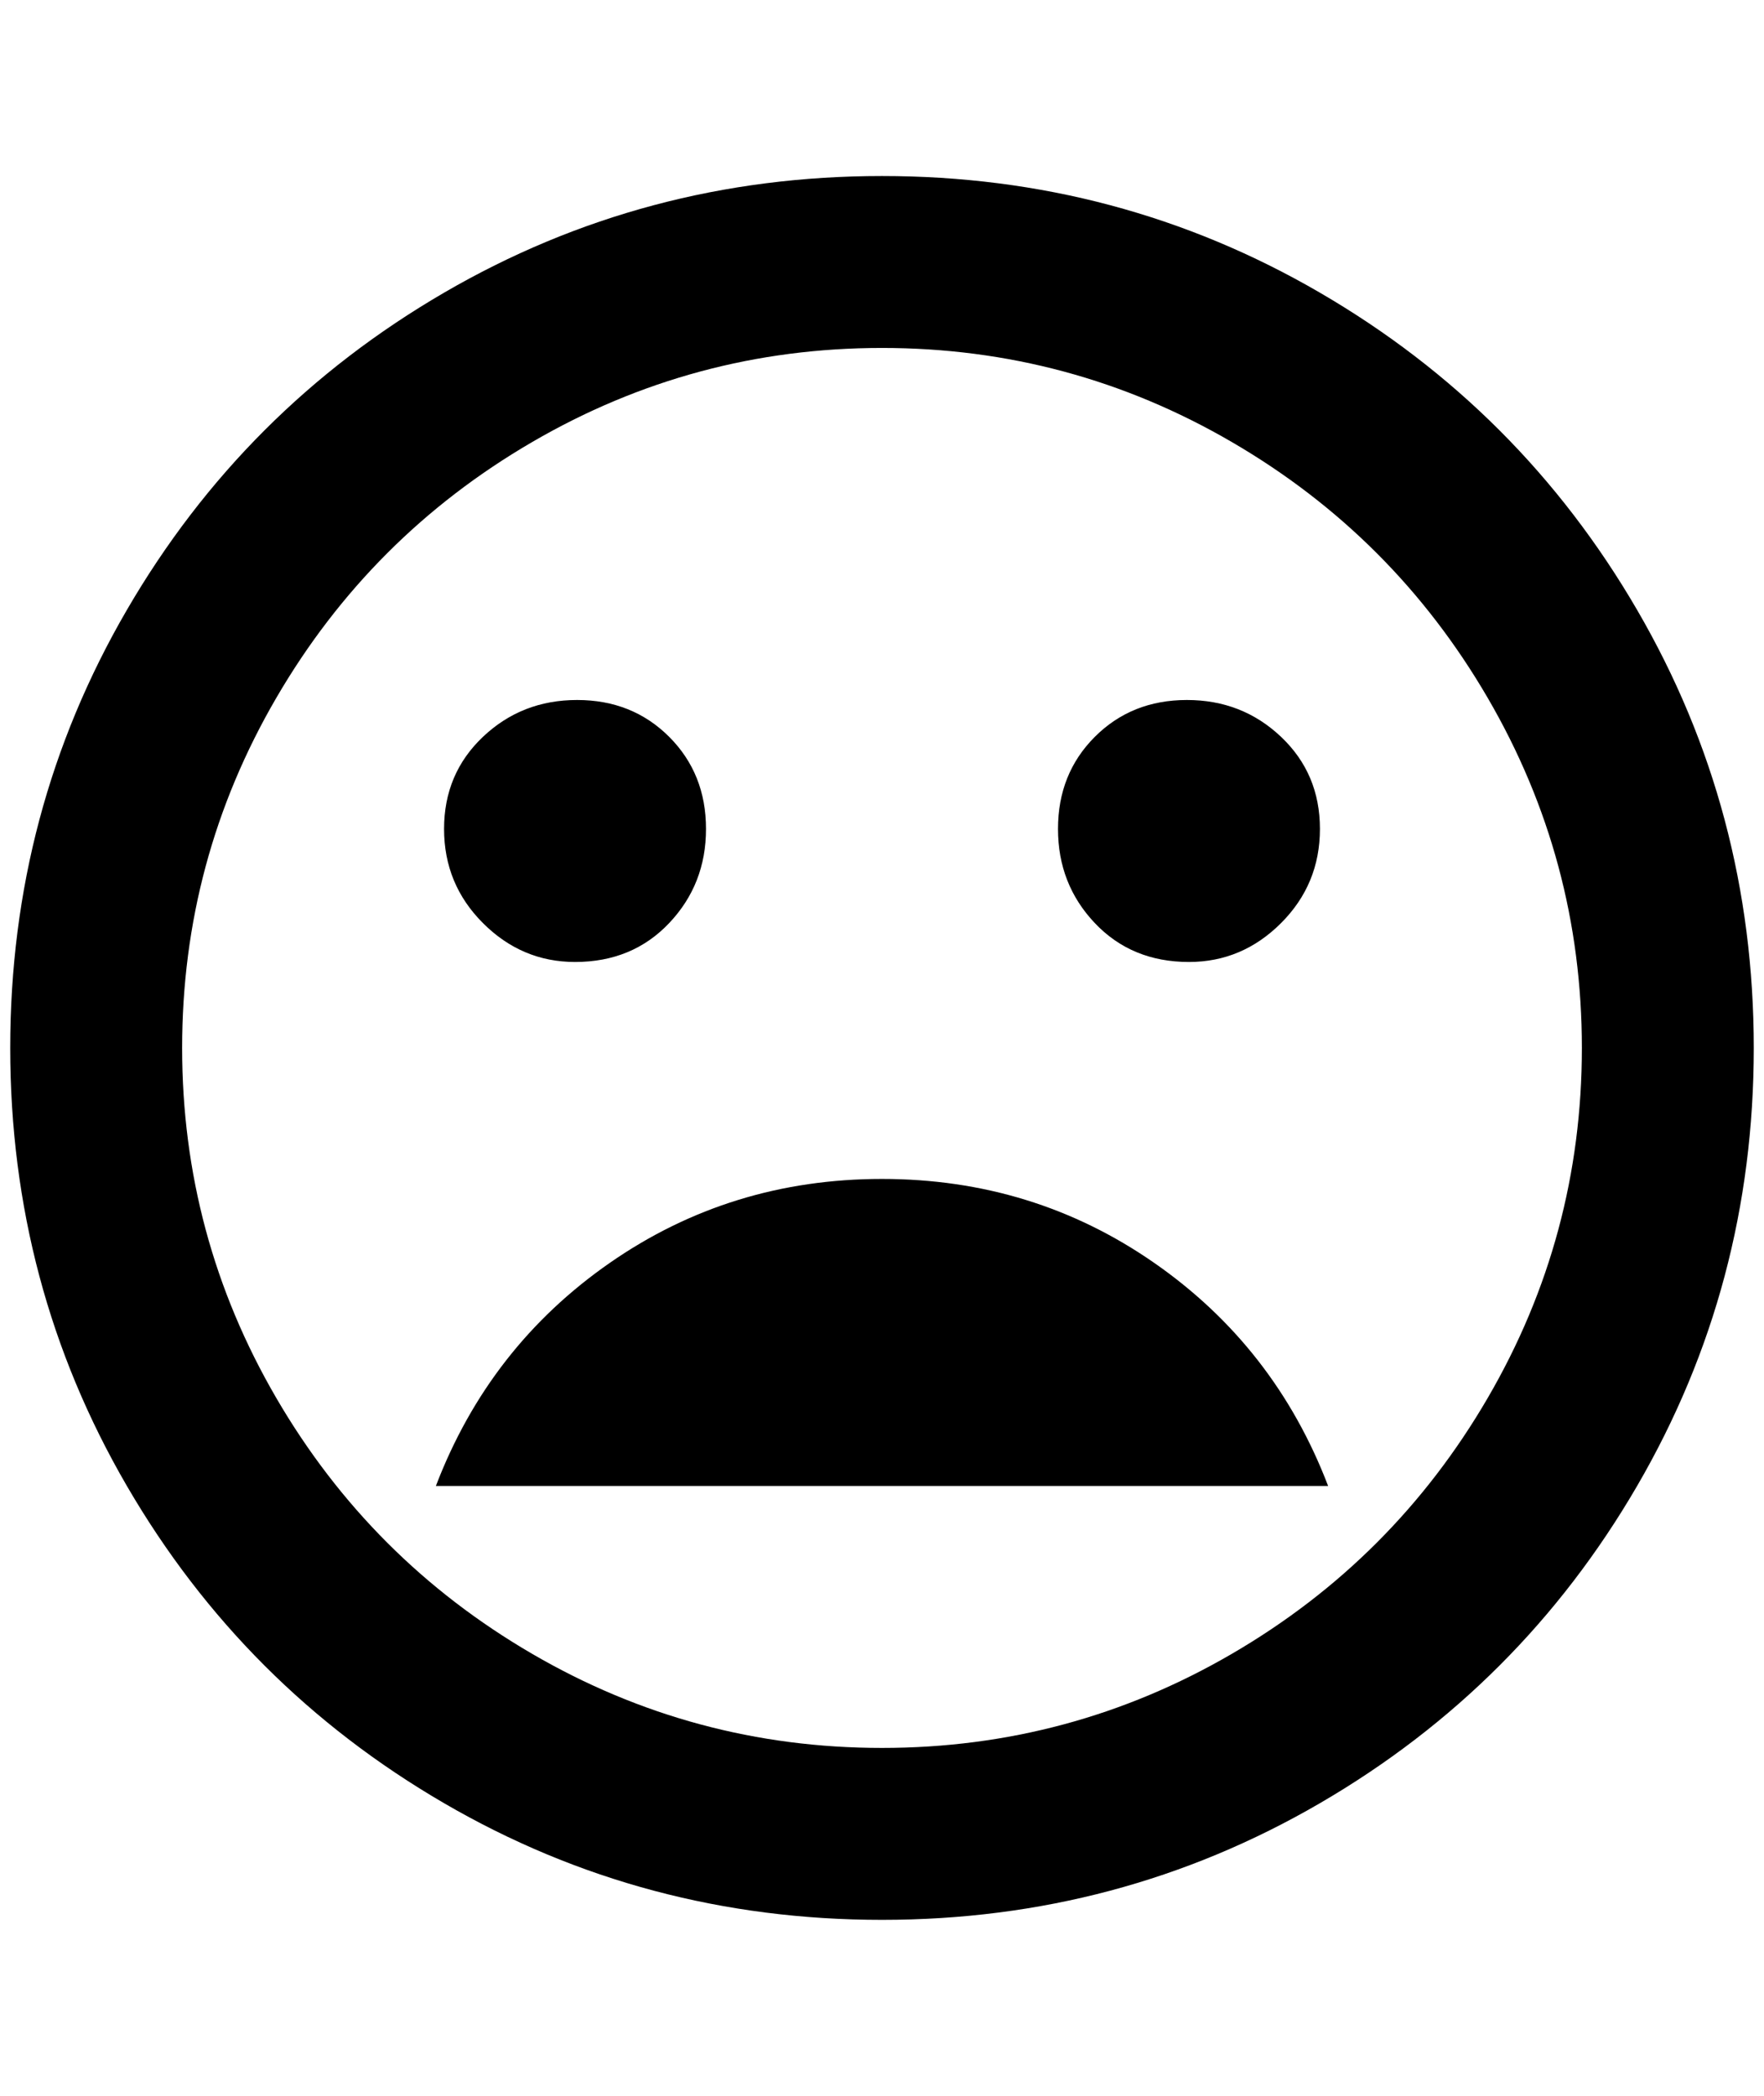 <?xml version="1.0" standalone="no"?>
<!DOCTYPE svg PUBLIC "-//W3C//DTD SVG 1.1//EN" "http://www.w3.org/Graphics/SVG/1.1/DTD/svg11.dtd" >
<svg xmlns="http://www.w3.org/2000/svg" xmlns:xlink="http://www.w3.org/1999/xlink" version="1.1" viewBox="-10 0 1724 2048">
   <path fill="currentColor"
d="M852 172q-232 0 -428 114t-310 310t-114 428t114 428t310 310t428 114t428 -114t310 -310t114 -428t-114 -428t-310 -310t-428 -114zM852 1708q-184 0 -342 -92t-250 -250t-92 -342t92 -342t250 -250t342 -92t342 92t250 250t92 342t-92 342t-250 250t-342 92zM1152 940
q52 0 90 -38t38 -92t-38 -90t-92 -36t-90 36t-36 90t36 92t92 38zM552 940q56 0 92 -38t36 -92t-36 -90t-90 -36t-92 36t-38 90t38 92t90 38zM852 1152q-148 0 -266 82t-170 218h872q-52 -136 -170 -218t-266 -82z" />
</svg>
